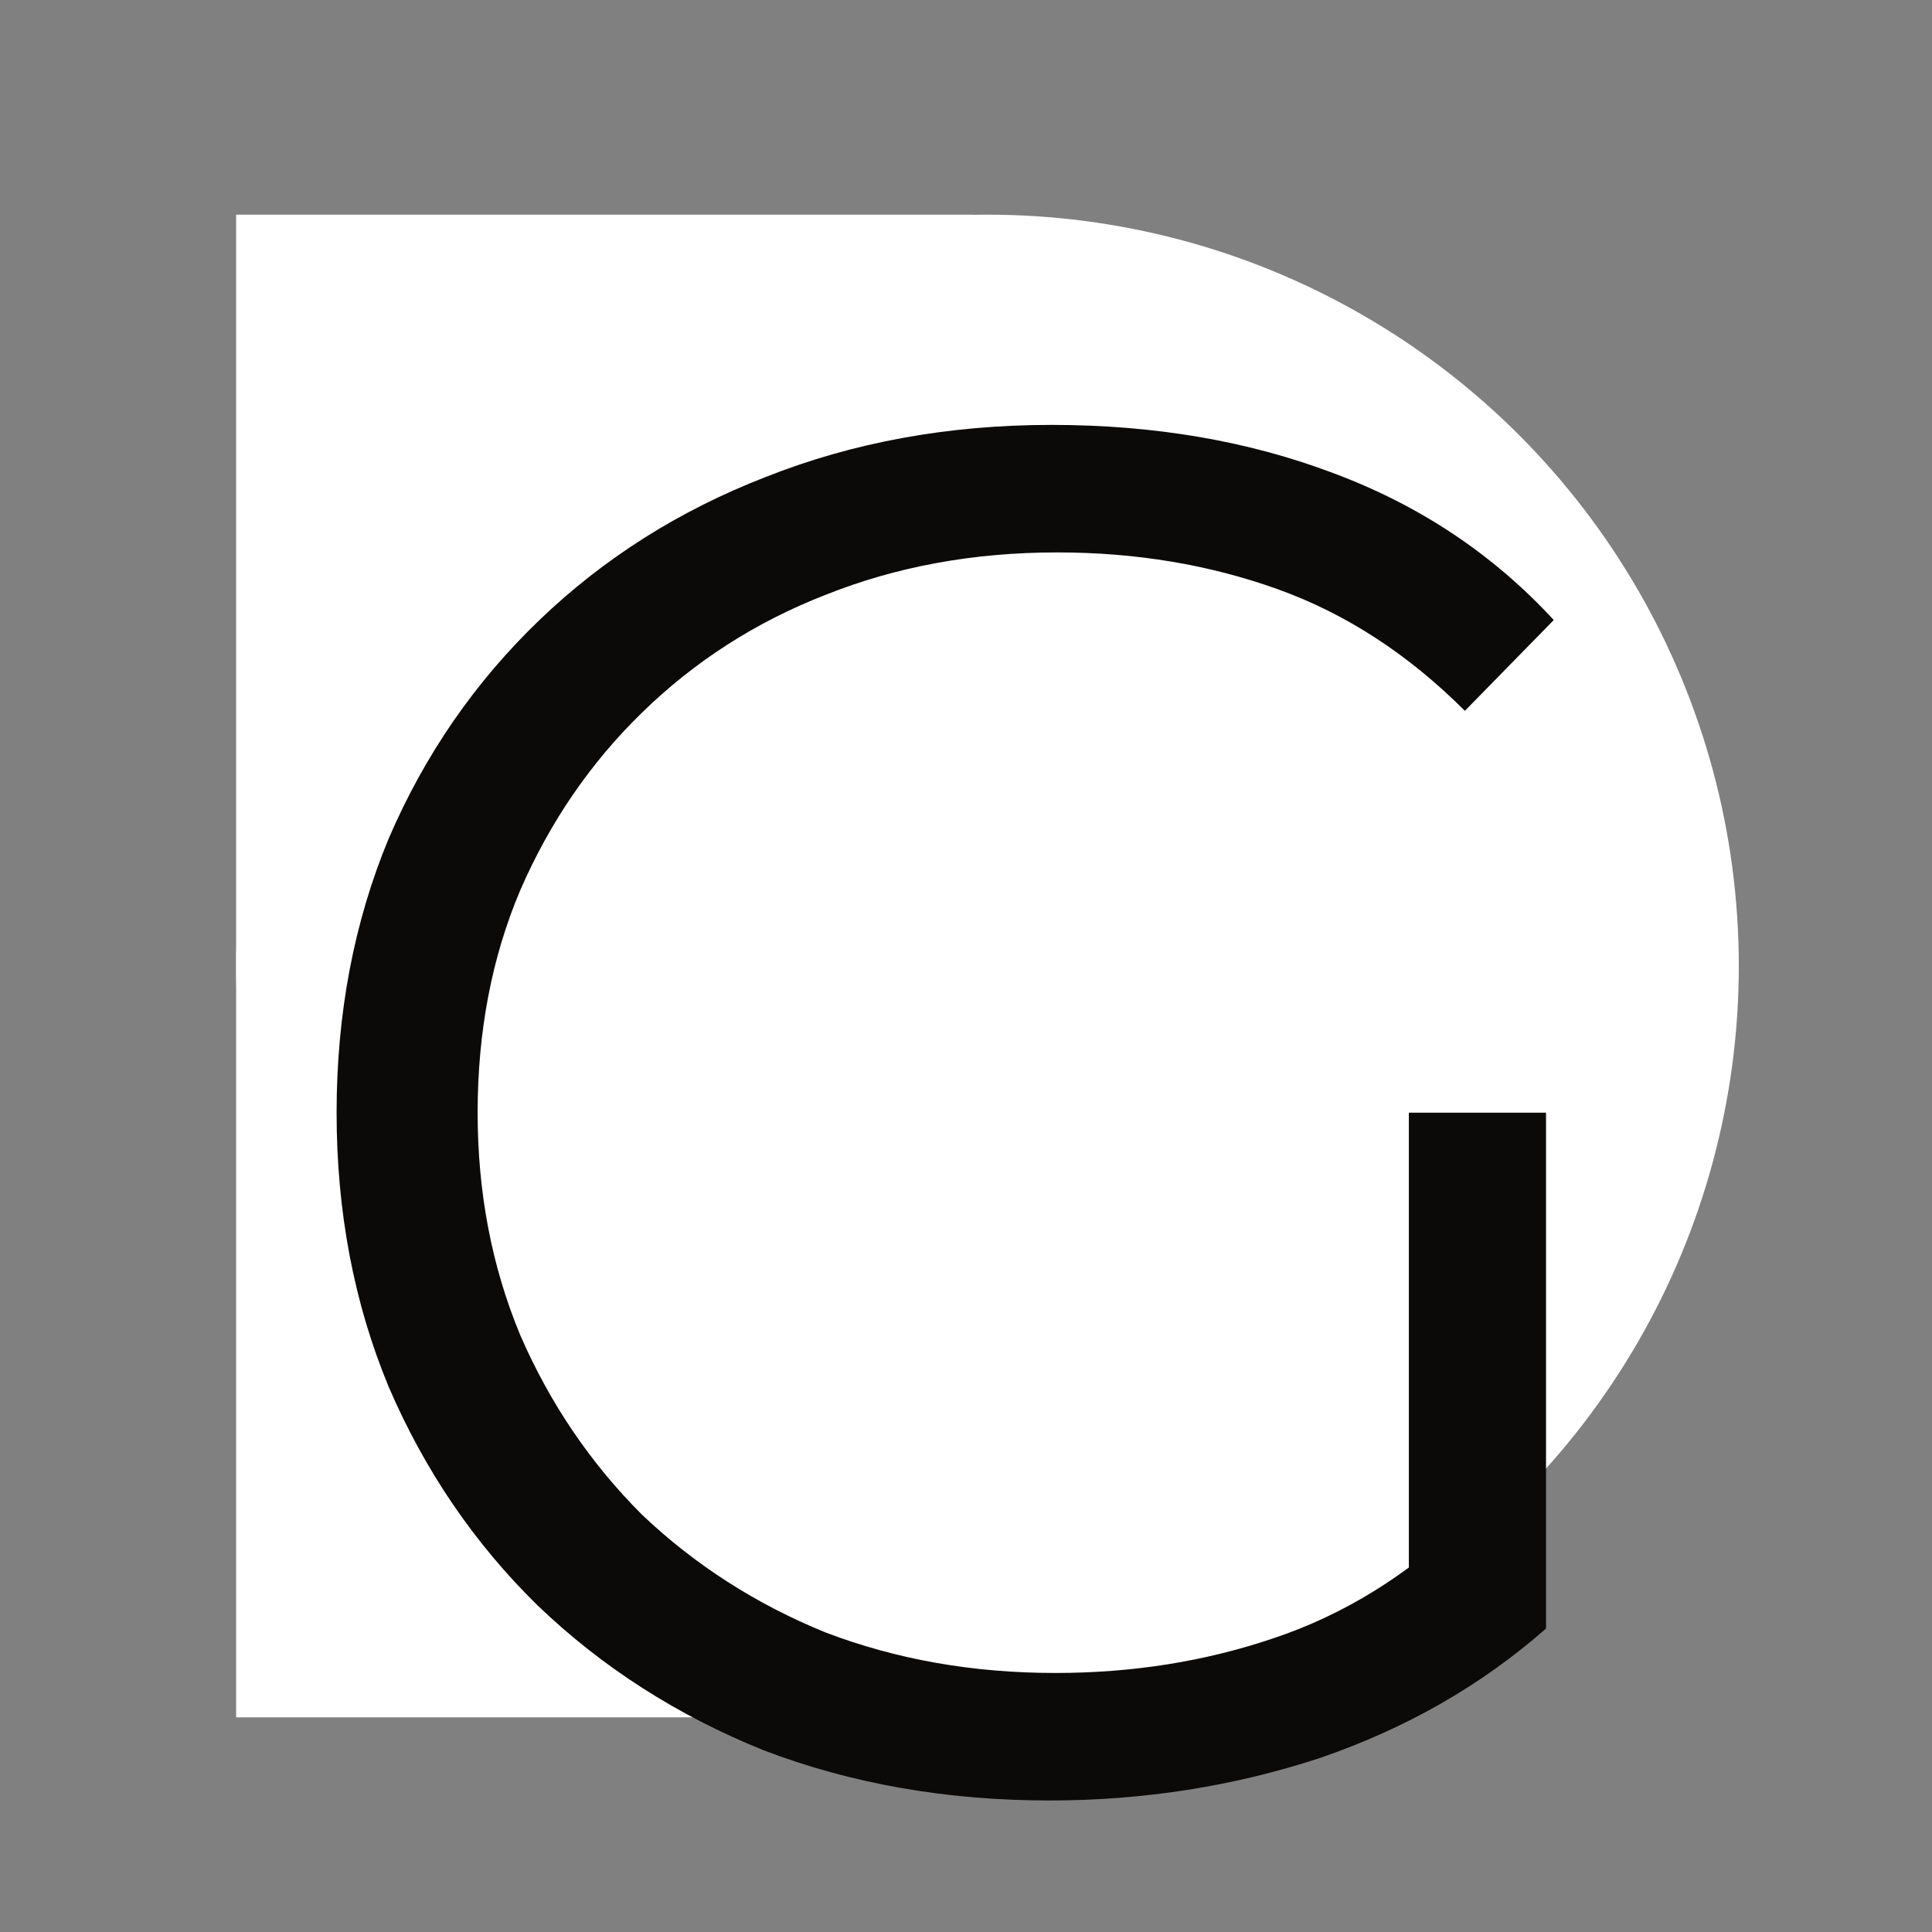 <svg width="270" height="270" viewBox="0 0 270 270" fill="none" xmlns="http://www.w3.org/2000/svg">
<rect x="0" y="0" width="270" height="270" fill="#808080" stroke="none"/>
<g clip-path="url(#clip0_1_16)">
<rect x="33" y="30" width="103" height="210" fill="white"/>
<circle cx="138" cy="135" r="105" fill="white"/>
<path d="M146.67 251.62C132.27 251.62 118.95 249.28 106.71 244.6C94.65 239.74 84.12 232.99 75.12 224.35C66.3 215.71 59.37 205.54 54.33 193.84C49.47 182.14 47.04 169.36 47.04 155.5C47.04 141.64 49.47 128.86 54.33 117.16C59.37 105.46 66.39 95.29 75.39 86.65C84.39 78.01 94.92 71.35 106.98 66.67C119.22 61.81 132.54 59.38 146.94 59.38C161.34 59.38 174.48 61.63 186.36 66.13C198.42 70.63 208.68 77.47 217.14 86.65L204.72 99.34C196.8 91.42 188.07 85.75 178.53 82.33C168.99 78.91 158.73 77.2 147.75 77.2C136.05 77.2 125.25 79.18 115.35 83.14C105.63 86.92 97.08 92.41 89.7 99.61C82.5 106.63 76.83 114.91 72.69 124.45C68.73 133.81 66.75 144.16 66.75 155.5C66.75 166.66 68.73 177.01 72.69 186.55C76.83 196.09 82.5 204.46 89.7 211.66C97.08 218.68 105.63 224.17 115.35 228.13C125.25 231.91 135.96 233.8 147.48 233.8C158.28 233.8 168.45 232.18 177.99 228.94C187.71 225.7 196.62 220.21 204.72 212.47L216.06 227.59C207.06 235.51 196.53 241.54 184.47 245.68C172.41 249.64 159.81 251.62 146.67 251.62ZM196.89 225.16V155.5H216.06V227.59L196.89 225.16Z" fill="#0C0A09"/>
</g>
<defs>
<clipPath id="clip0_1_16">
<rect width="270" height="270" fill="white"/>
</clipPath>
</defs>
</svg>
